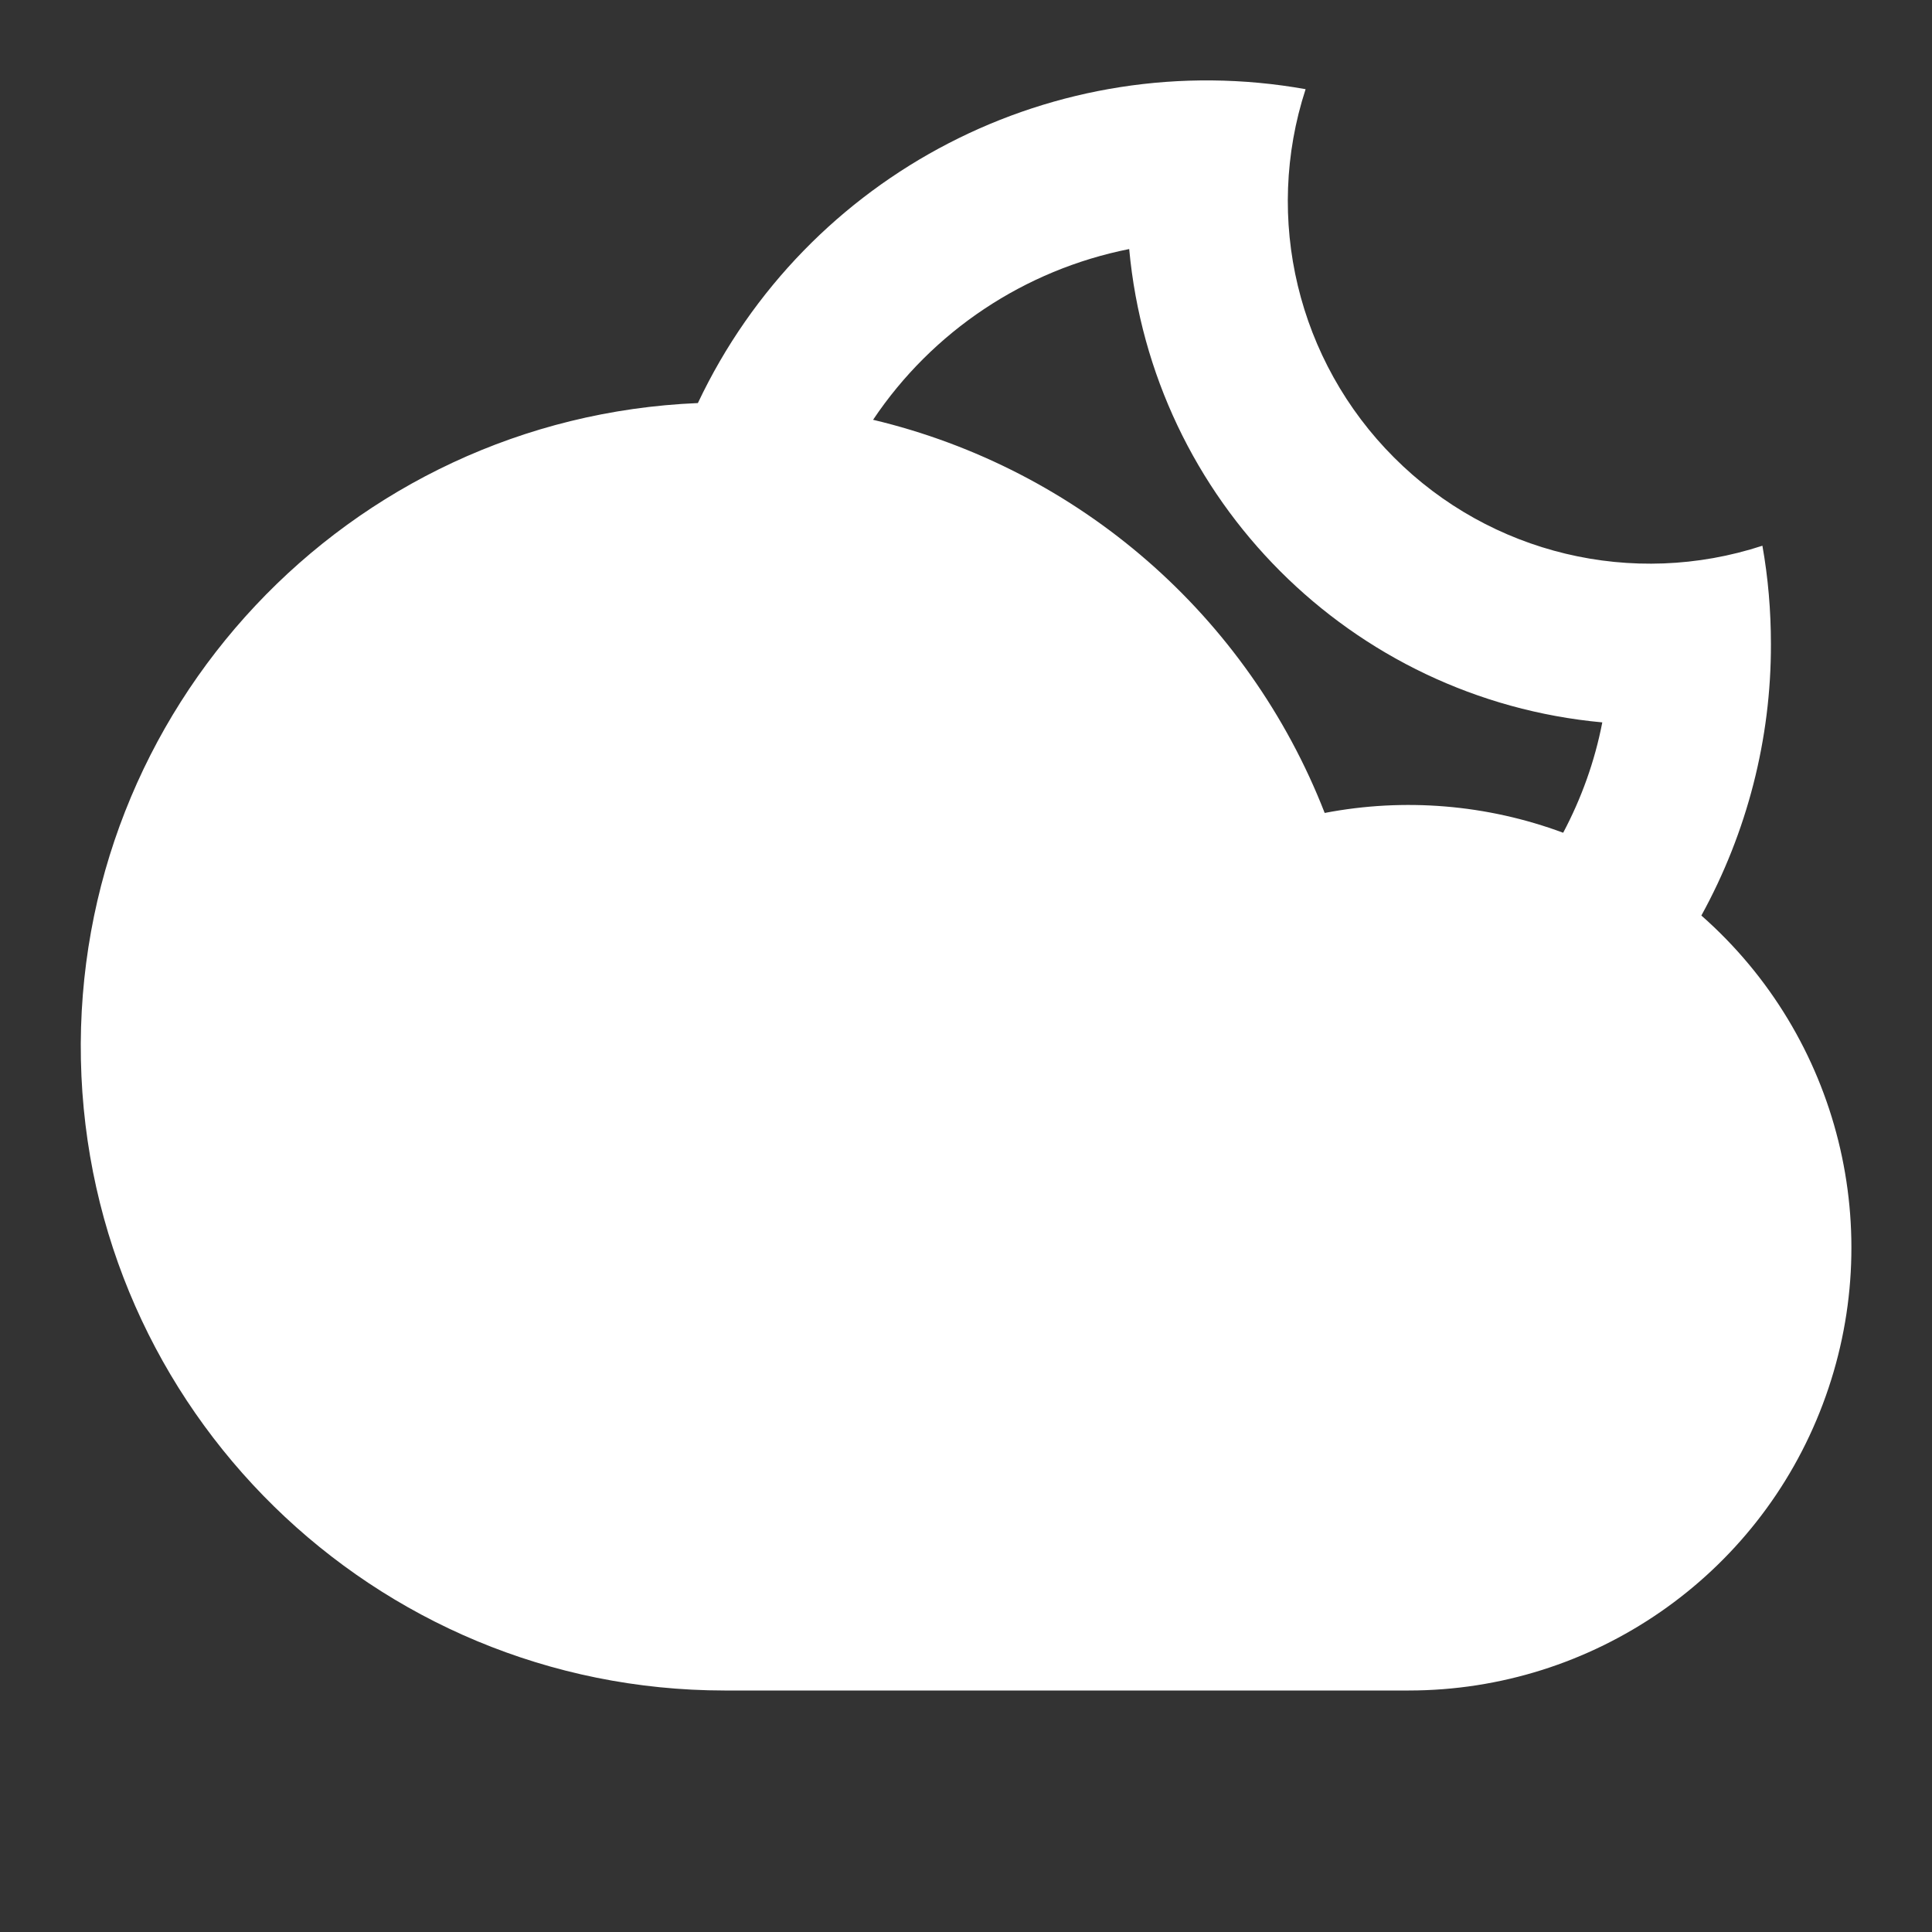 <?xml version="1.0" encoding="UTF-8"?>
<svg xmlns="http://www.w3.org/2000/svg" xmlns:xlink="http://www.w3.org/1999/xlink" width="32" height="32" viewBox="0 0 32 32" version="1.1">
<rect x="0" y="0" width="32" height="32" fill="#333333" stroke="none"/>
<g id="surface1">
<path style=" stroke:none;fill-rule:nonzero;fill:rgb(100%,100%,100%);fill-opacity:1;" d="M 11.559 6.676 C 13.359 2.871 17.48 0.738 21.625 1.477 C 20.926 3.621 21.492 5.98 23.09 7.578 C 24.684 9.176 27.043 9.742 29.191 9.039 C 29.285 9.566 29.332 10.113 29.332 10.668 C 29.336 12.238 28.938 13.785 28.18 15.164 C 30.469 17.18 31.27 20.402 30.191 23.258 C 29.117 26.109 26.383 28 23.332 28 L 12 28 C 6.195 27.996 1.461 23.355 1.34 17.555 C 1.223 11.75 5.762 6.918 11.559 6.676 Z M 14.461 6.953 C 17.875 7.766 20.668 10.199 21.941 13.465 C 23.262 13.211 24.629 13.324 25.891 13.793 C 26.191 13.227 26.414 12.613 26.539 11.965 C 22.379 11.582 19.086 8.285 18.703 4.125 C 16.973 4.469 15.445 5.484 14.461 6.953 Z M 14.461 6.953 "/>
</g>
</svg>
